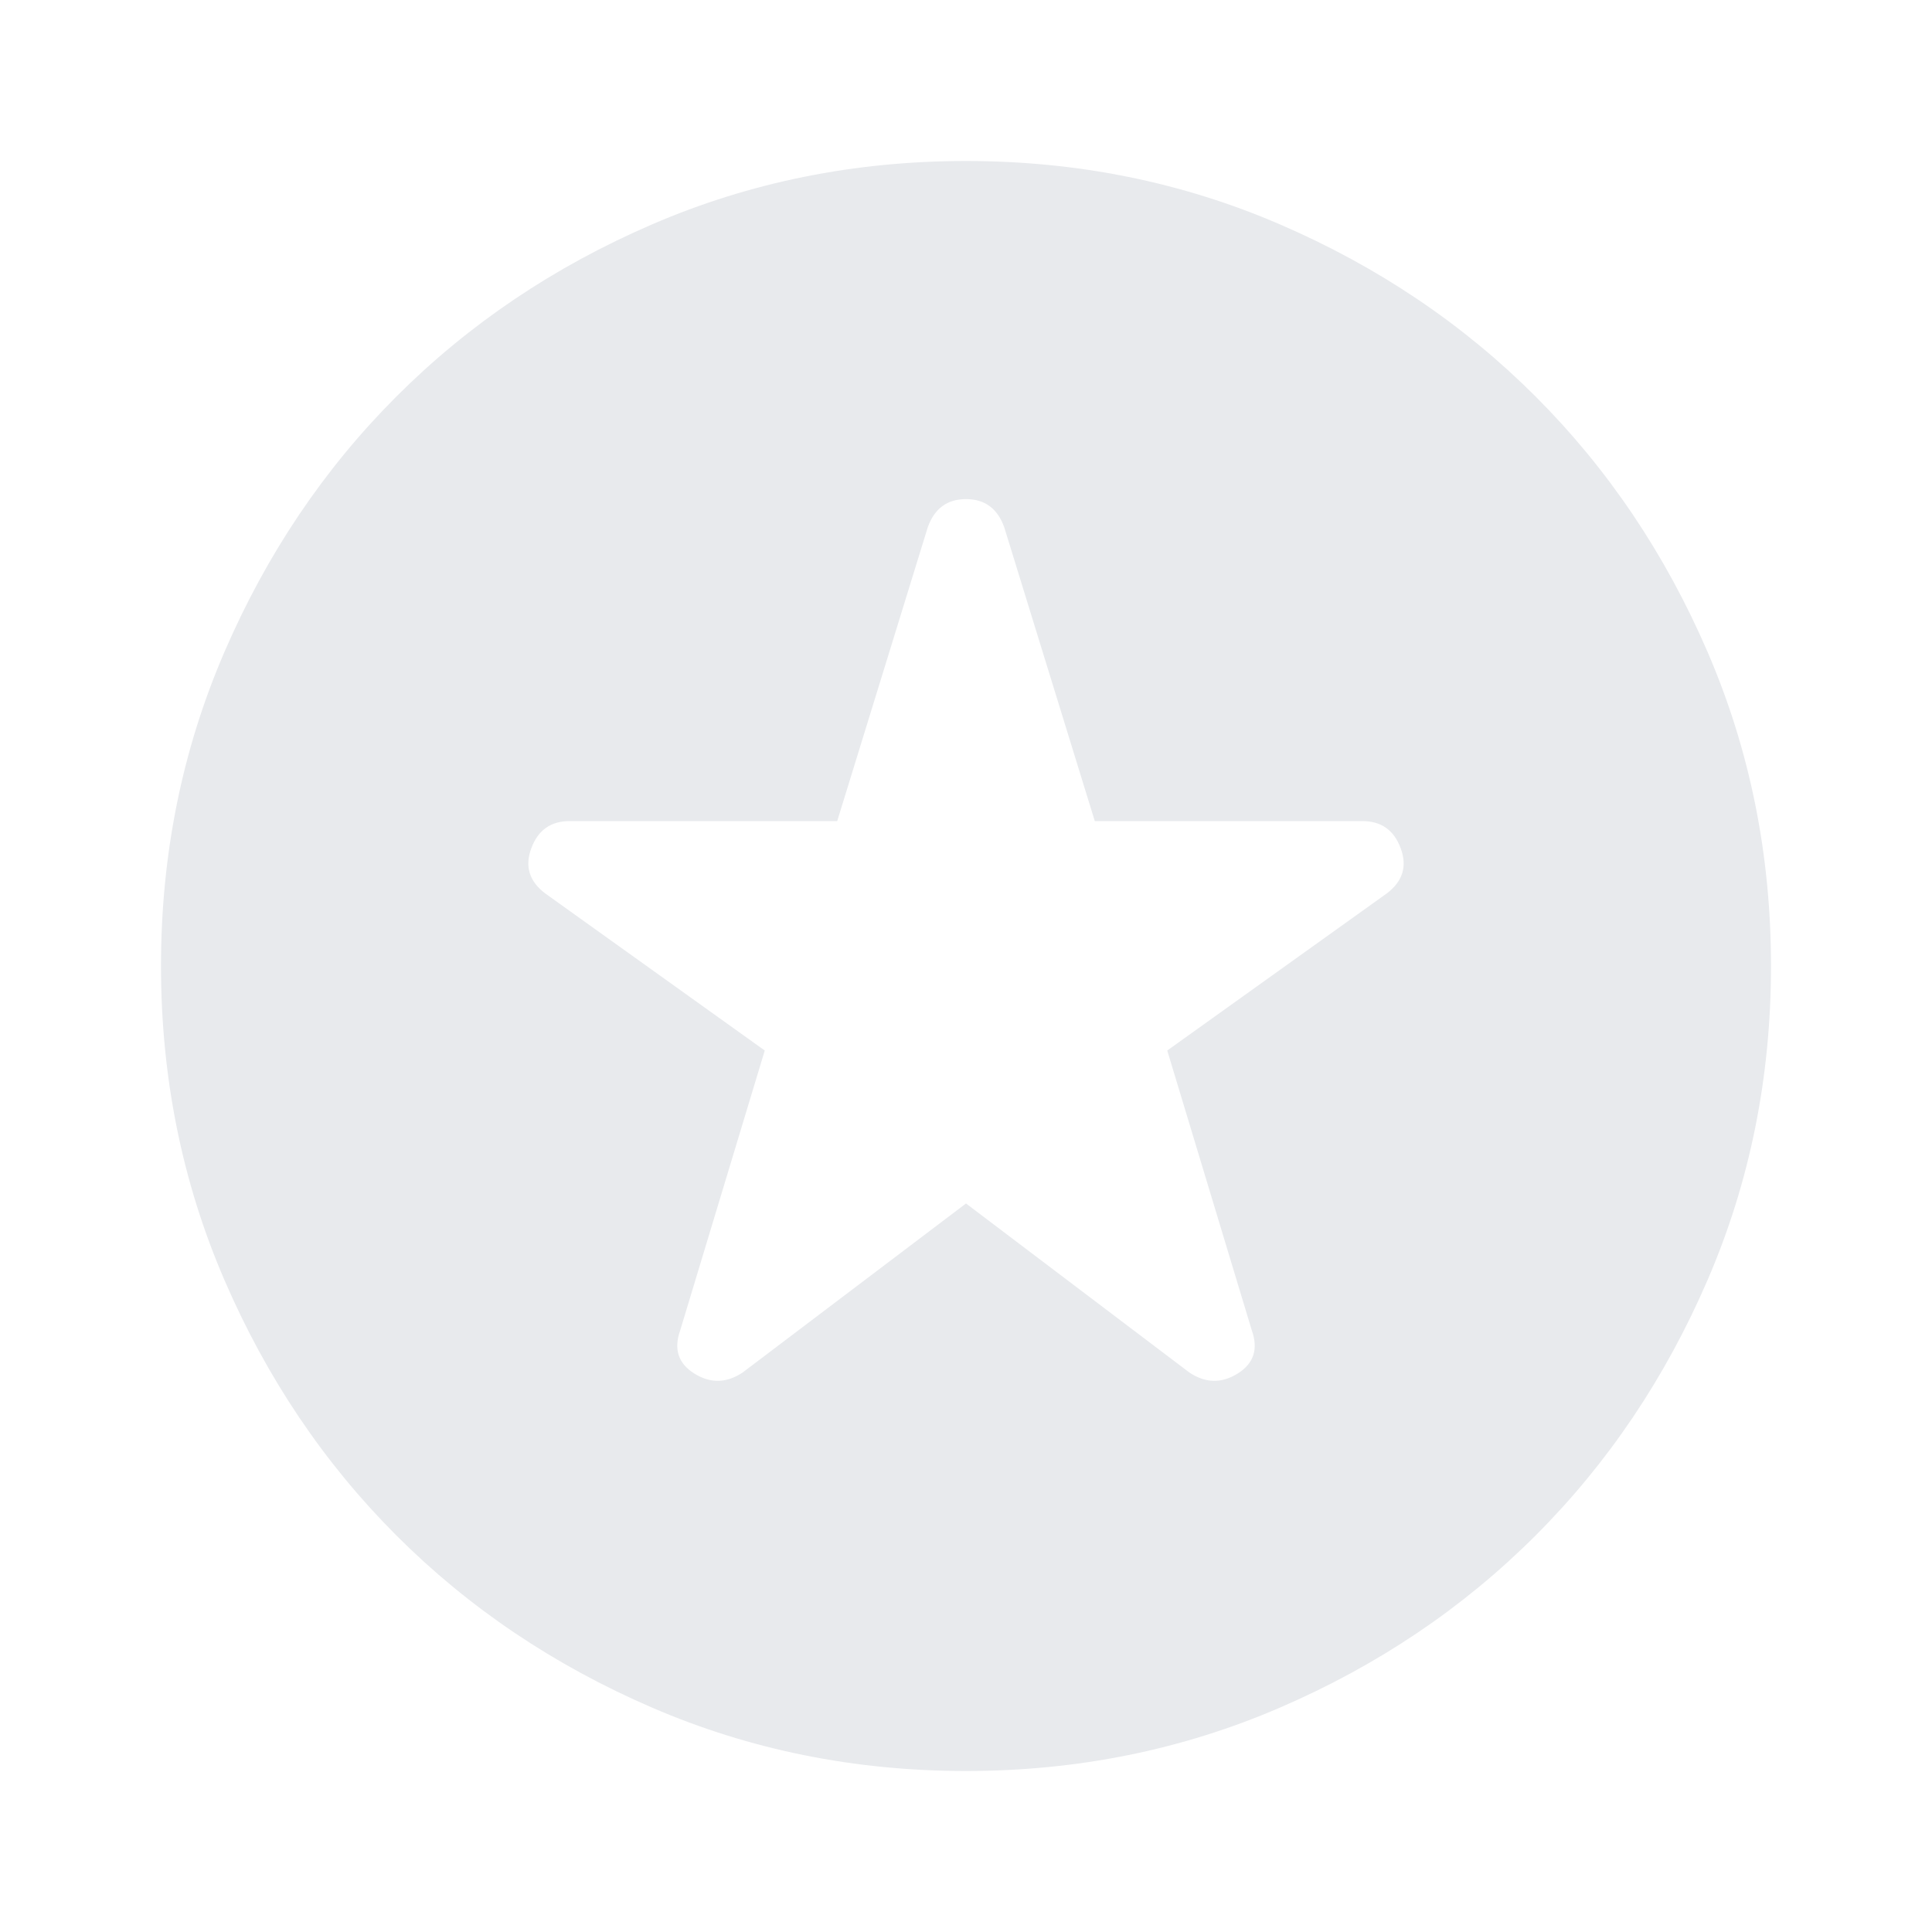 <svg xmlns="http://www.w3.org/2000/svg" height="24px" viewBox="0 -960 960 960" width="24px" fill="#e8eaed"><path d="m480-362 111 84q12 8 24 .5t7-21.5l-42-139 109-78q12-9 7-22.5T677-552H544l-45-146q-5-14-19-14t-19 14l-45 146H283q-14 0-19 13.5t7 22.5l109 78-42 139q-5 14 7 21.5t24-.5l111-84Zm0 282q-83 0-156-31.5T197-197q-54-54-85.5-127T80-480q0-83 31.5-156T197-763q54-54 127-85.5T480-880q83 0 156 31.5T763-763q54 54 85.5 127T880-480q0 83-31.5 156T763-197q-54 54-127 85.5T480-80Z"/></svg>